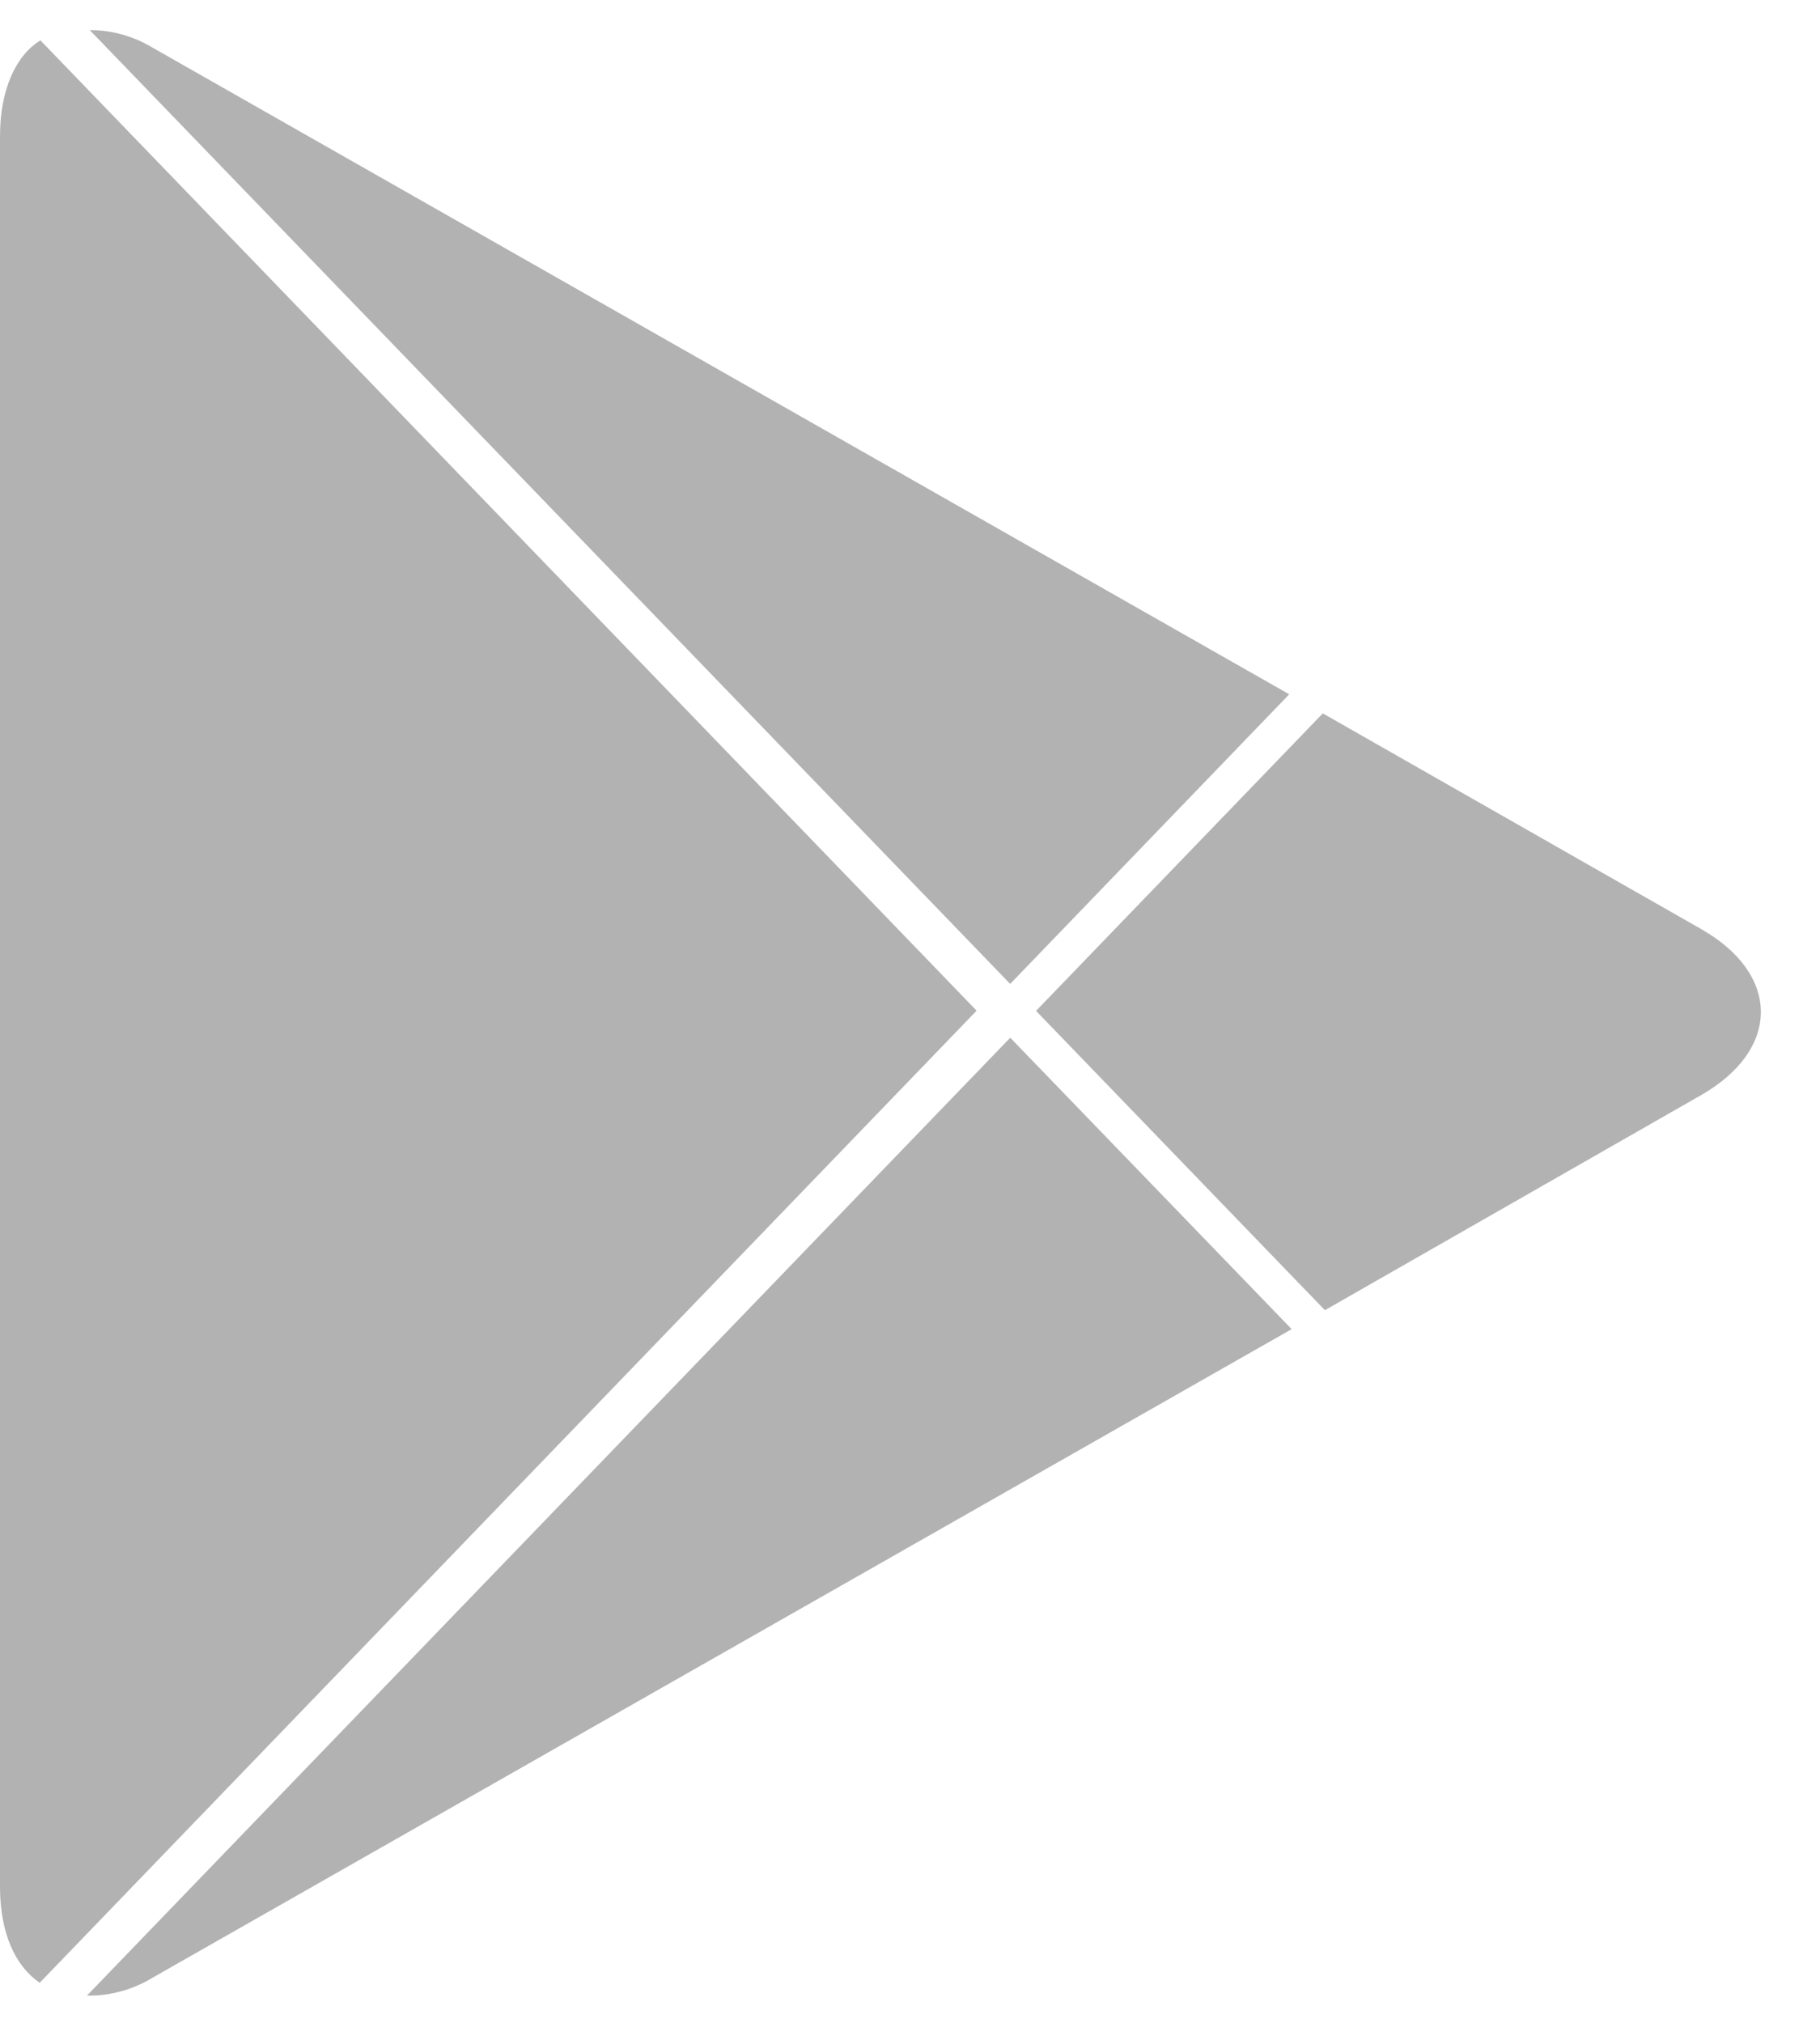 <svg width="27" height="30" viewBox="0 0 27 30" fill="none" xmlns="http://www.w3.org/2000/svg">
<path d="M0.589 29.406L14.488 14.989L0.6 0.599C0.23 0.823 0 1.341 0 2.02V27.998C0.005 28.677 0.226 29.157 0.589 29.406Z" fill="#B2B2B2"/>
<path d="M14.986 14.592L19.126 10.297L2.266 0.708C1.982 0.537 1.66 0.446 1.331 0.446L14.984 14.59L14.986 14.592Z" fill="#B2B2B2"/>
<path d="M14.987 15.39L1.29 29.596C1.634 29.602 1.972 29.509 2.268 29.328L19.162 19.712L14.987 15.39Z" fill="#B2B2B2"/>
<path d="M25.234 13.777L19.624 10.58L15.37 14.992L19.655 19.431L25.233 16.243C26.419 15.566 26.419 14.45 25.234 13.777Z" fill="#B2B2B2"/>
</svg>
